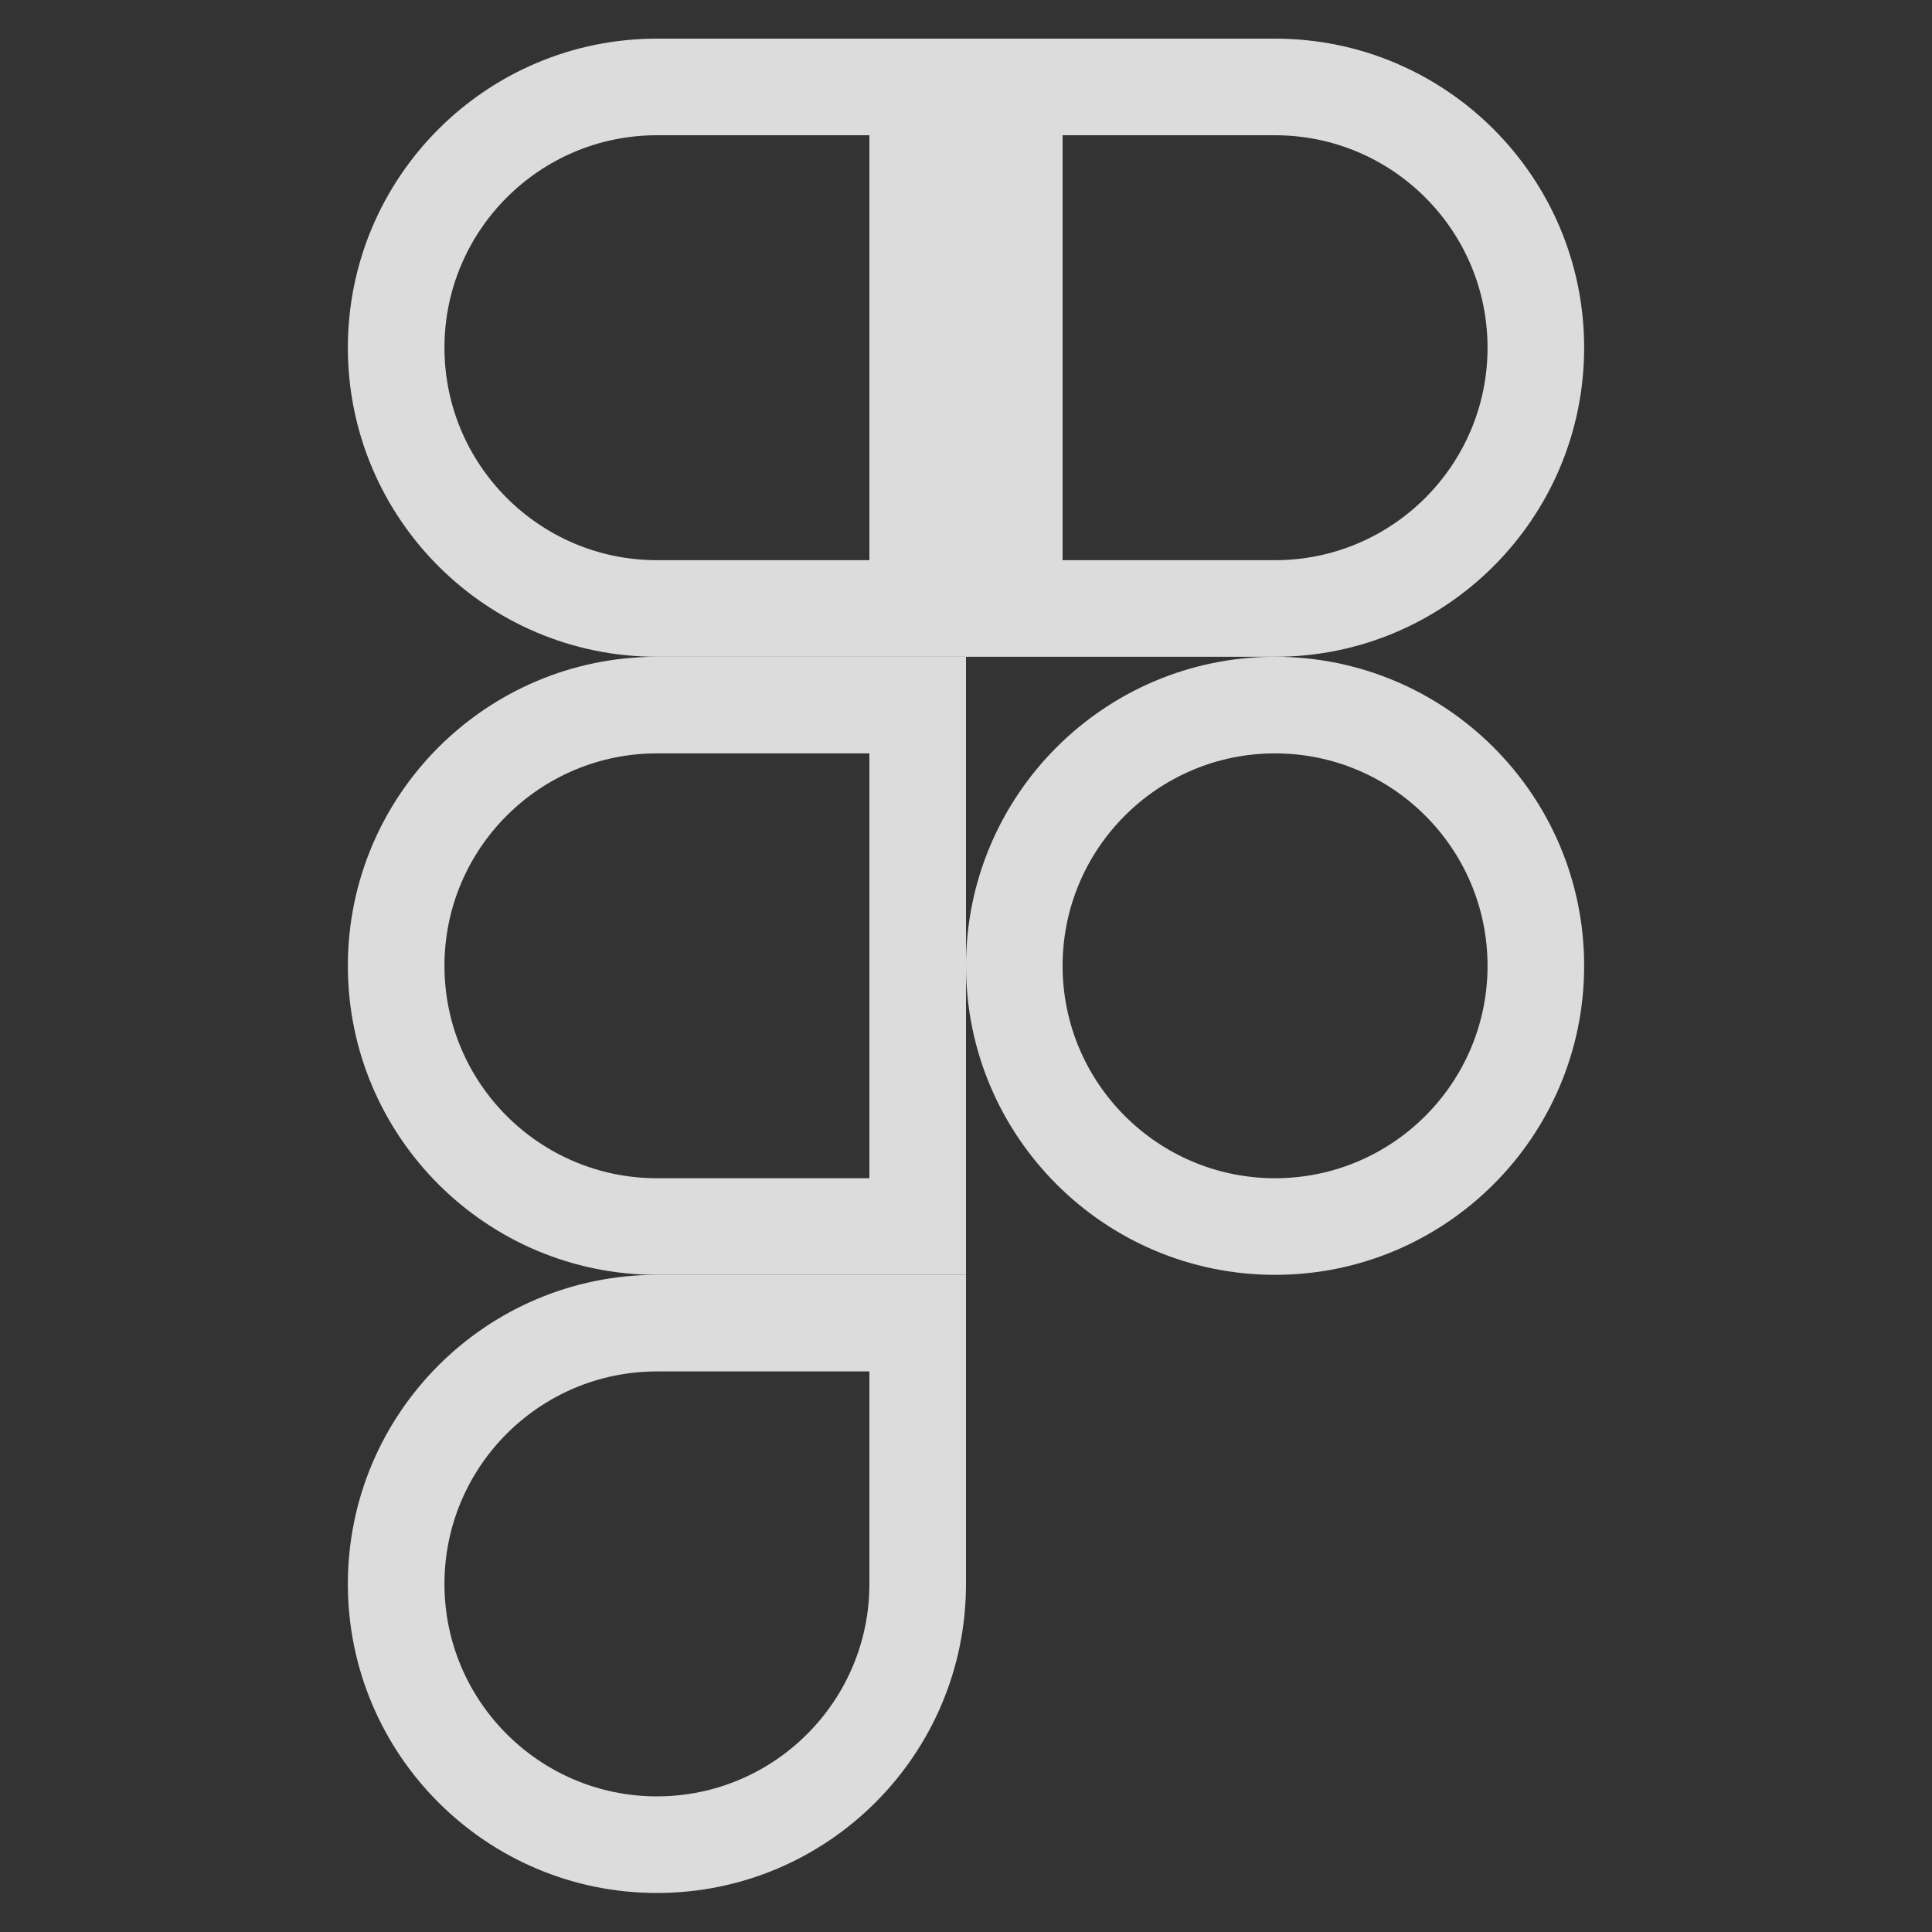 <svg width="20" height="20" viewBox="0 0 20 20" fill="none" xmlns="http://www.w3.org/2000/svg">
<rect x="0" y="0" width="20" height="20" fill="#333333" stroke="none"/>
<g clip-path="url(#clip0_15_118)">
<path fill-rule="evenodd" clip-rule="evenodd" d="M6.801 18.596C8.014 18.596 9 17.61 9 16.397V14.197H6.801C5.587 14.197 4.601 15.183 4.601 16.397C4.601 17.61 5.587 18.596 6.801 18.596ZM6.801 13.197C5.035 13.197 3.601 14.631 3.601 16.397C3.601 18.163 5.035 19.596 6.801 19.596C8.567 19.596 10 18.163 10 16.397V13.197H6.801Z" fill="#EEEEEE" fill-opacity="0.9"/>
<path fill-rule="evenodd" clip-rule="evenodd" d="M6.801 7.799C5.587 7.799 4.601 8.784 4.601 9.998C4.601 11.212 5.587 12.197 6.801 12.197H9V7.799H6.801ZM6.801 6.799C5.035 6.799 3.601 8.232 3.601 9.998C3.601 11.764 5.035 13.197 6.801 13.197H10V6.799H6.801Z" fill="#EEEEEE" fill-opacity="0.9"/>
<path fill-rule="evenodd" clip-rule="evenodd" d="M6.801 1.4C5.587 1.4 4.601 2.386 4.601 3.599C4.601 4.813 5.587 5.799 6.801 5.799H9V1.4H6.801ZM6.801 0.4C5.035 0.4 3.601 1.833 3.601 3.599C3.601 5.365 5.035 6.799 6.801 6.799H10V0.4H6.801Z" fill="#EEEEEE" fill-opacity="0.9"/>
<path fill-rule="evenodd" clip-rule="evenodd" d="M13.199 1.4H11V5.799H13.199C14.413 5.799 15.399 4.813 15.399 3.599C15.399 2.385 14.413 1.4 13.199 1.4ZM10 0.4V6.799H13.199C14.965 6.799 16.399 5.365 16.399 3.599C16.399 1.833 14.965 0.4 13.199 0.4H10Z" fill="#EEEEEE" fill-opacity="0.9"/>
<path fill-rule="evenodd" clip-rule="evenodd" d="M13.199 12.197C14.413 12.197 15.399 11.212 15.399 9.998C15.399 8.784 14.413 7.799 13.199 7.799C11.986 7.799 11 8.784 11 9.998C11 11.212 11.986 12.197 13.199 12.197ZM13.199 13.197C14.965 13.197 16.399 11.764 16.399 9.998C16.399 8.232 14.965 6.799 13.199 6.799C11.433 6.799 10 8.232 10 9.998C10 11.764 11.433 13.197 13.199 13.197Z" fill="#EEEEEE" fill-opacity="0.9"/>
</g>
<defs>
<clipPath id="clip0_15_118">
<rect width="12.8" height="19.196" fill="white" transform="translate(3.6 0.4)"/>
</clipPath>
</defs>
</svg>
